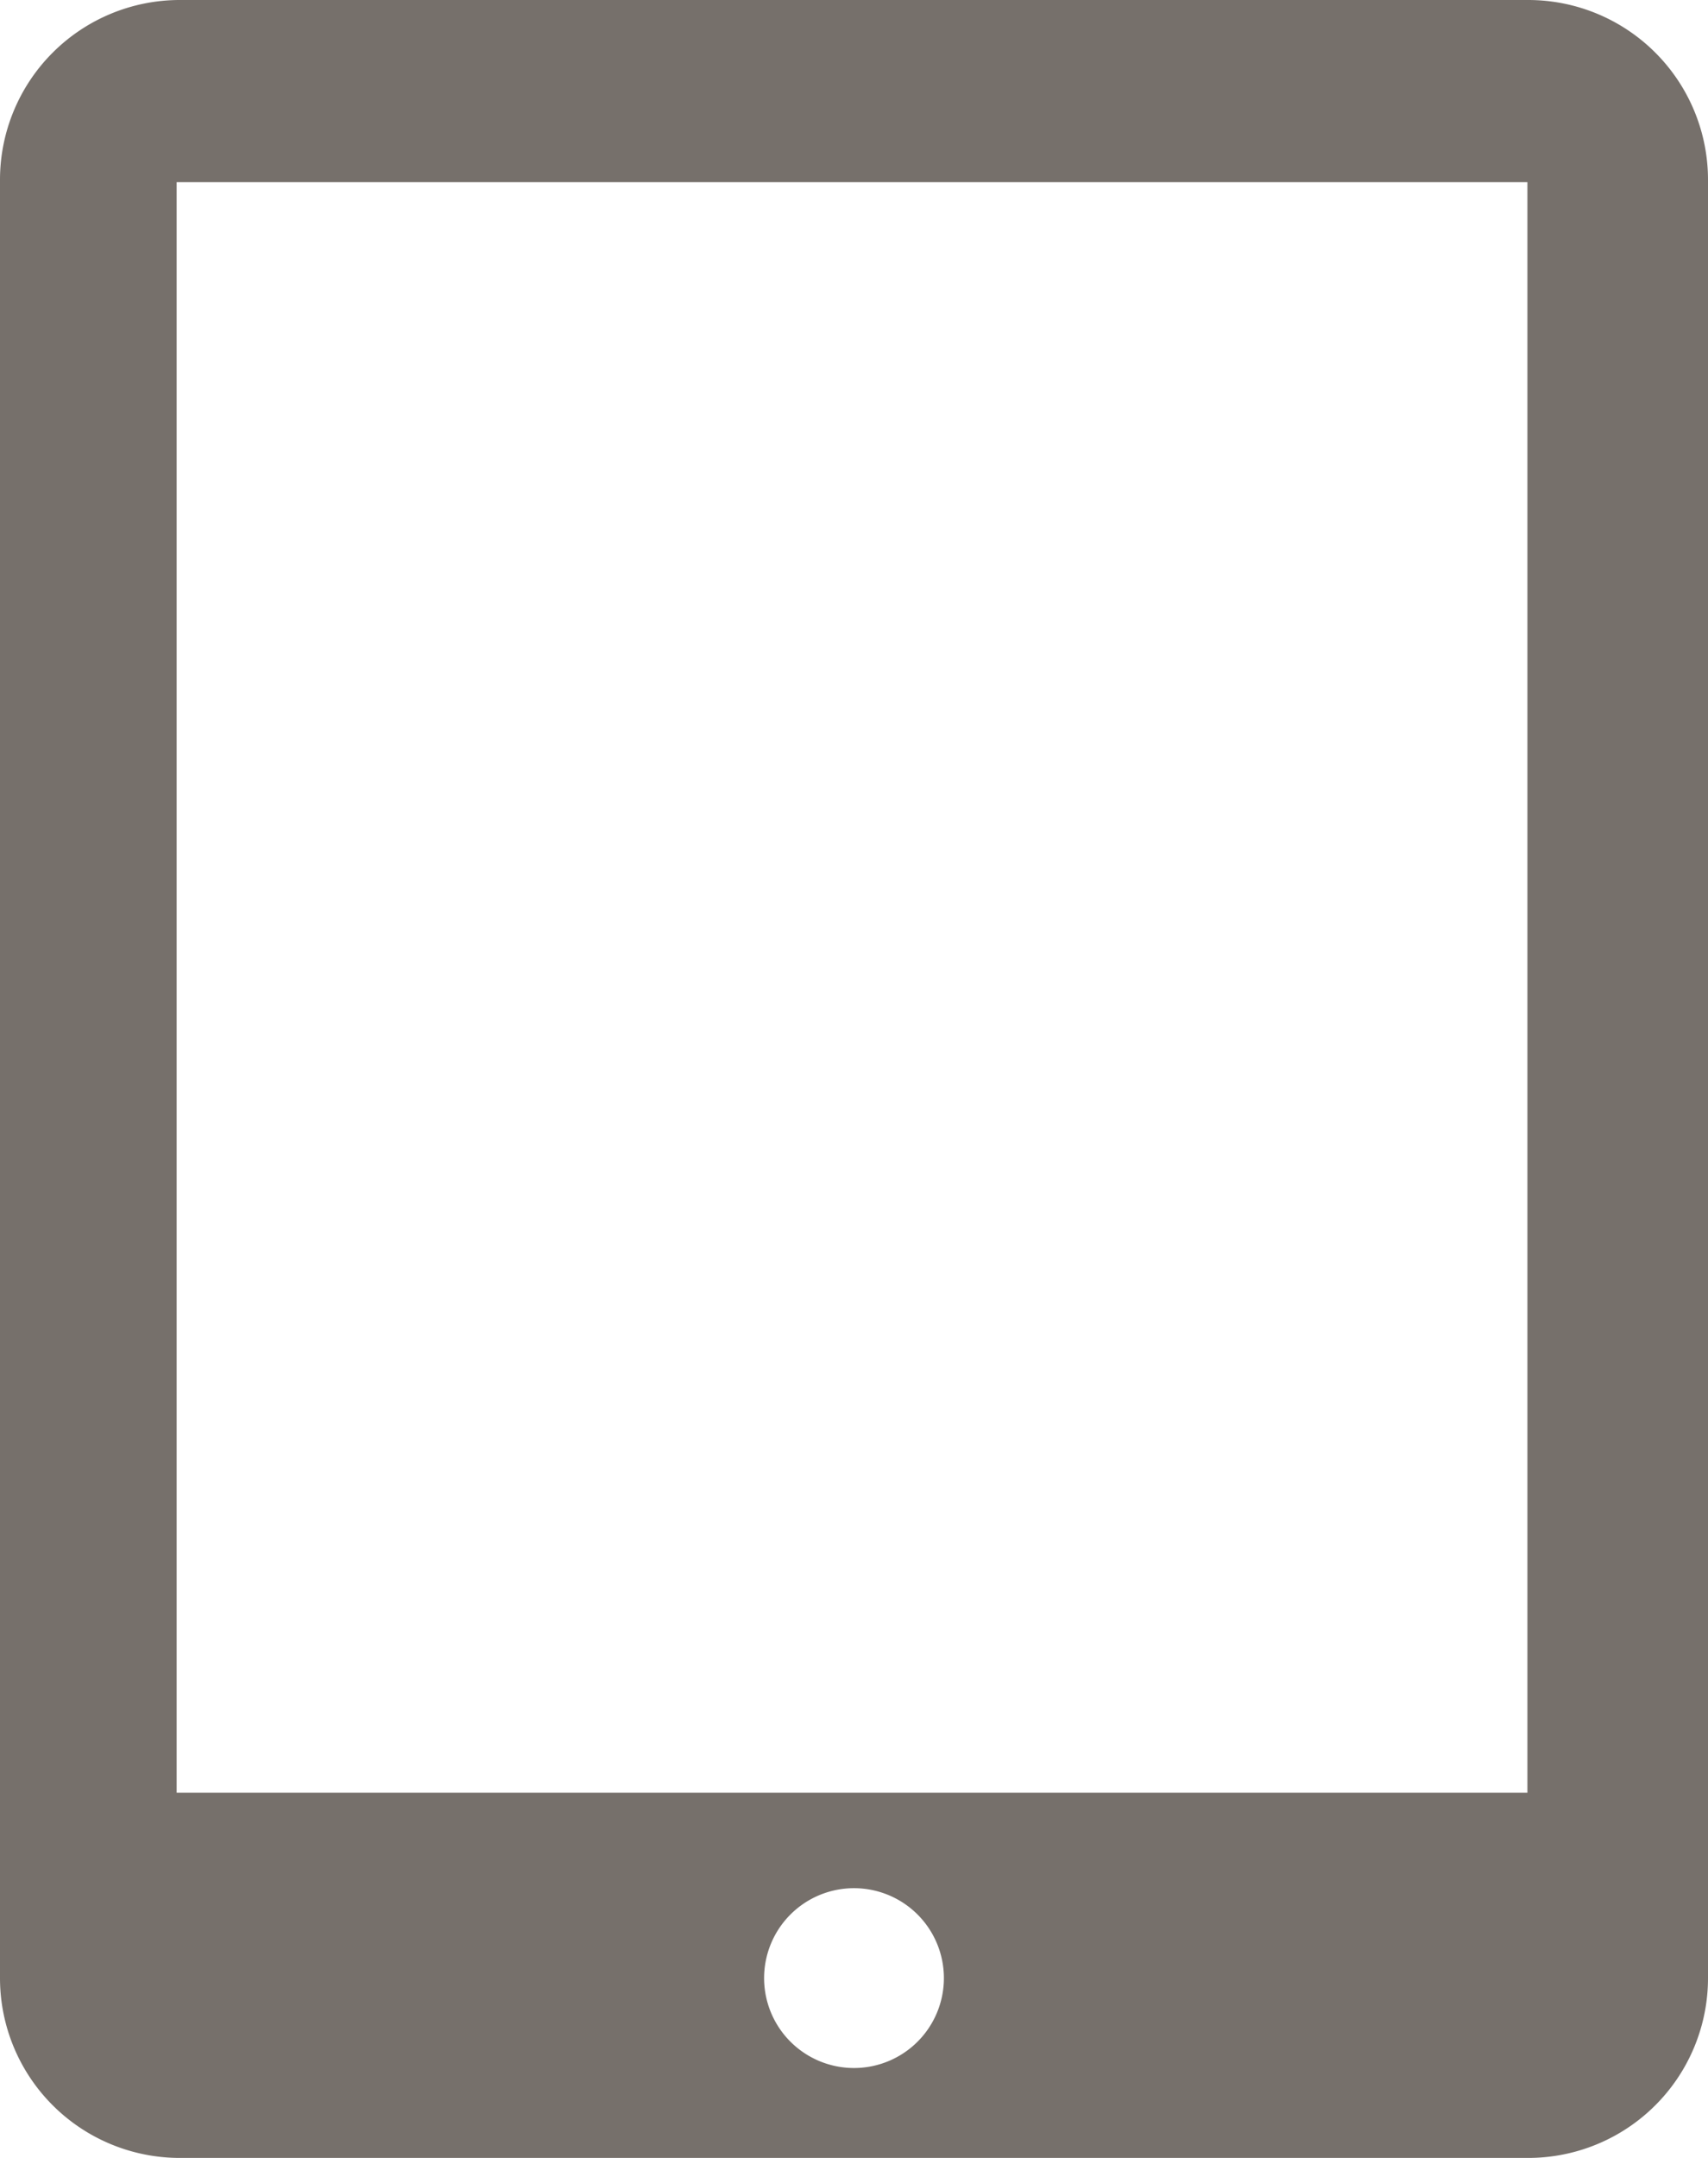 <svg xmlns="http://www.w3.org/2000/svg" viewBox="0 0 19 24">
  <defs>
    <style>
      .cls-1 {
        fill: #76706b;
      }
    </style>
  </defs>
  <path id="tablet" class="cls-1" d="M23,4H8A2,2,0,0,0,6,6V26a2,2,0,0,0,2,2H23a2,2,0,0,0,2-2V6A2,2,0,0,0,23,4ZM15.5,27a1,1,0,1,1,1-1,1,1,0,0,1-1,1Zm7.491-3.062H7.965V6.026H22.991Z" transform="translate(-6 -4)"/>
</svg>
